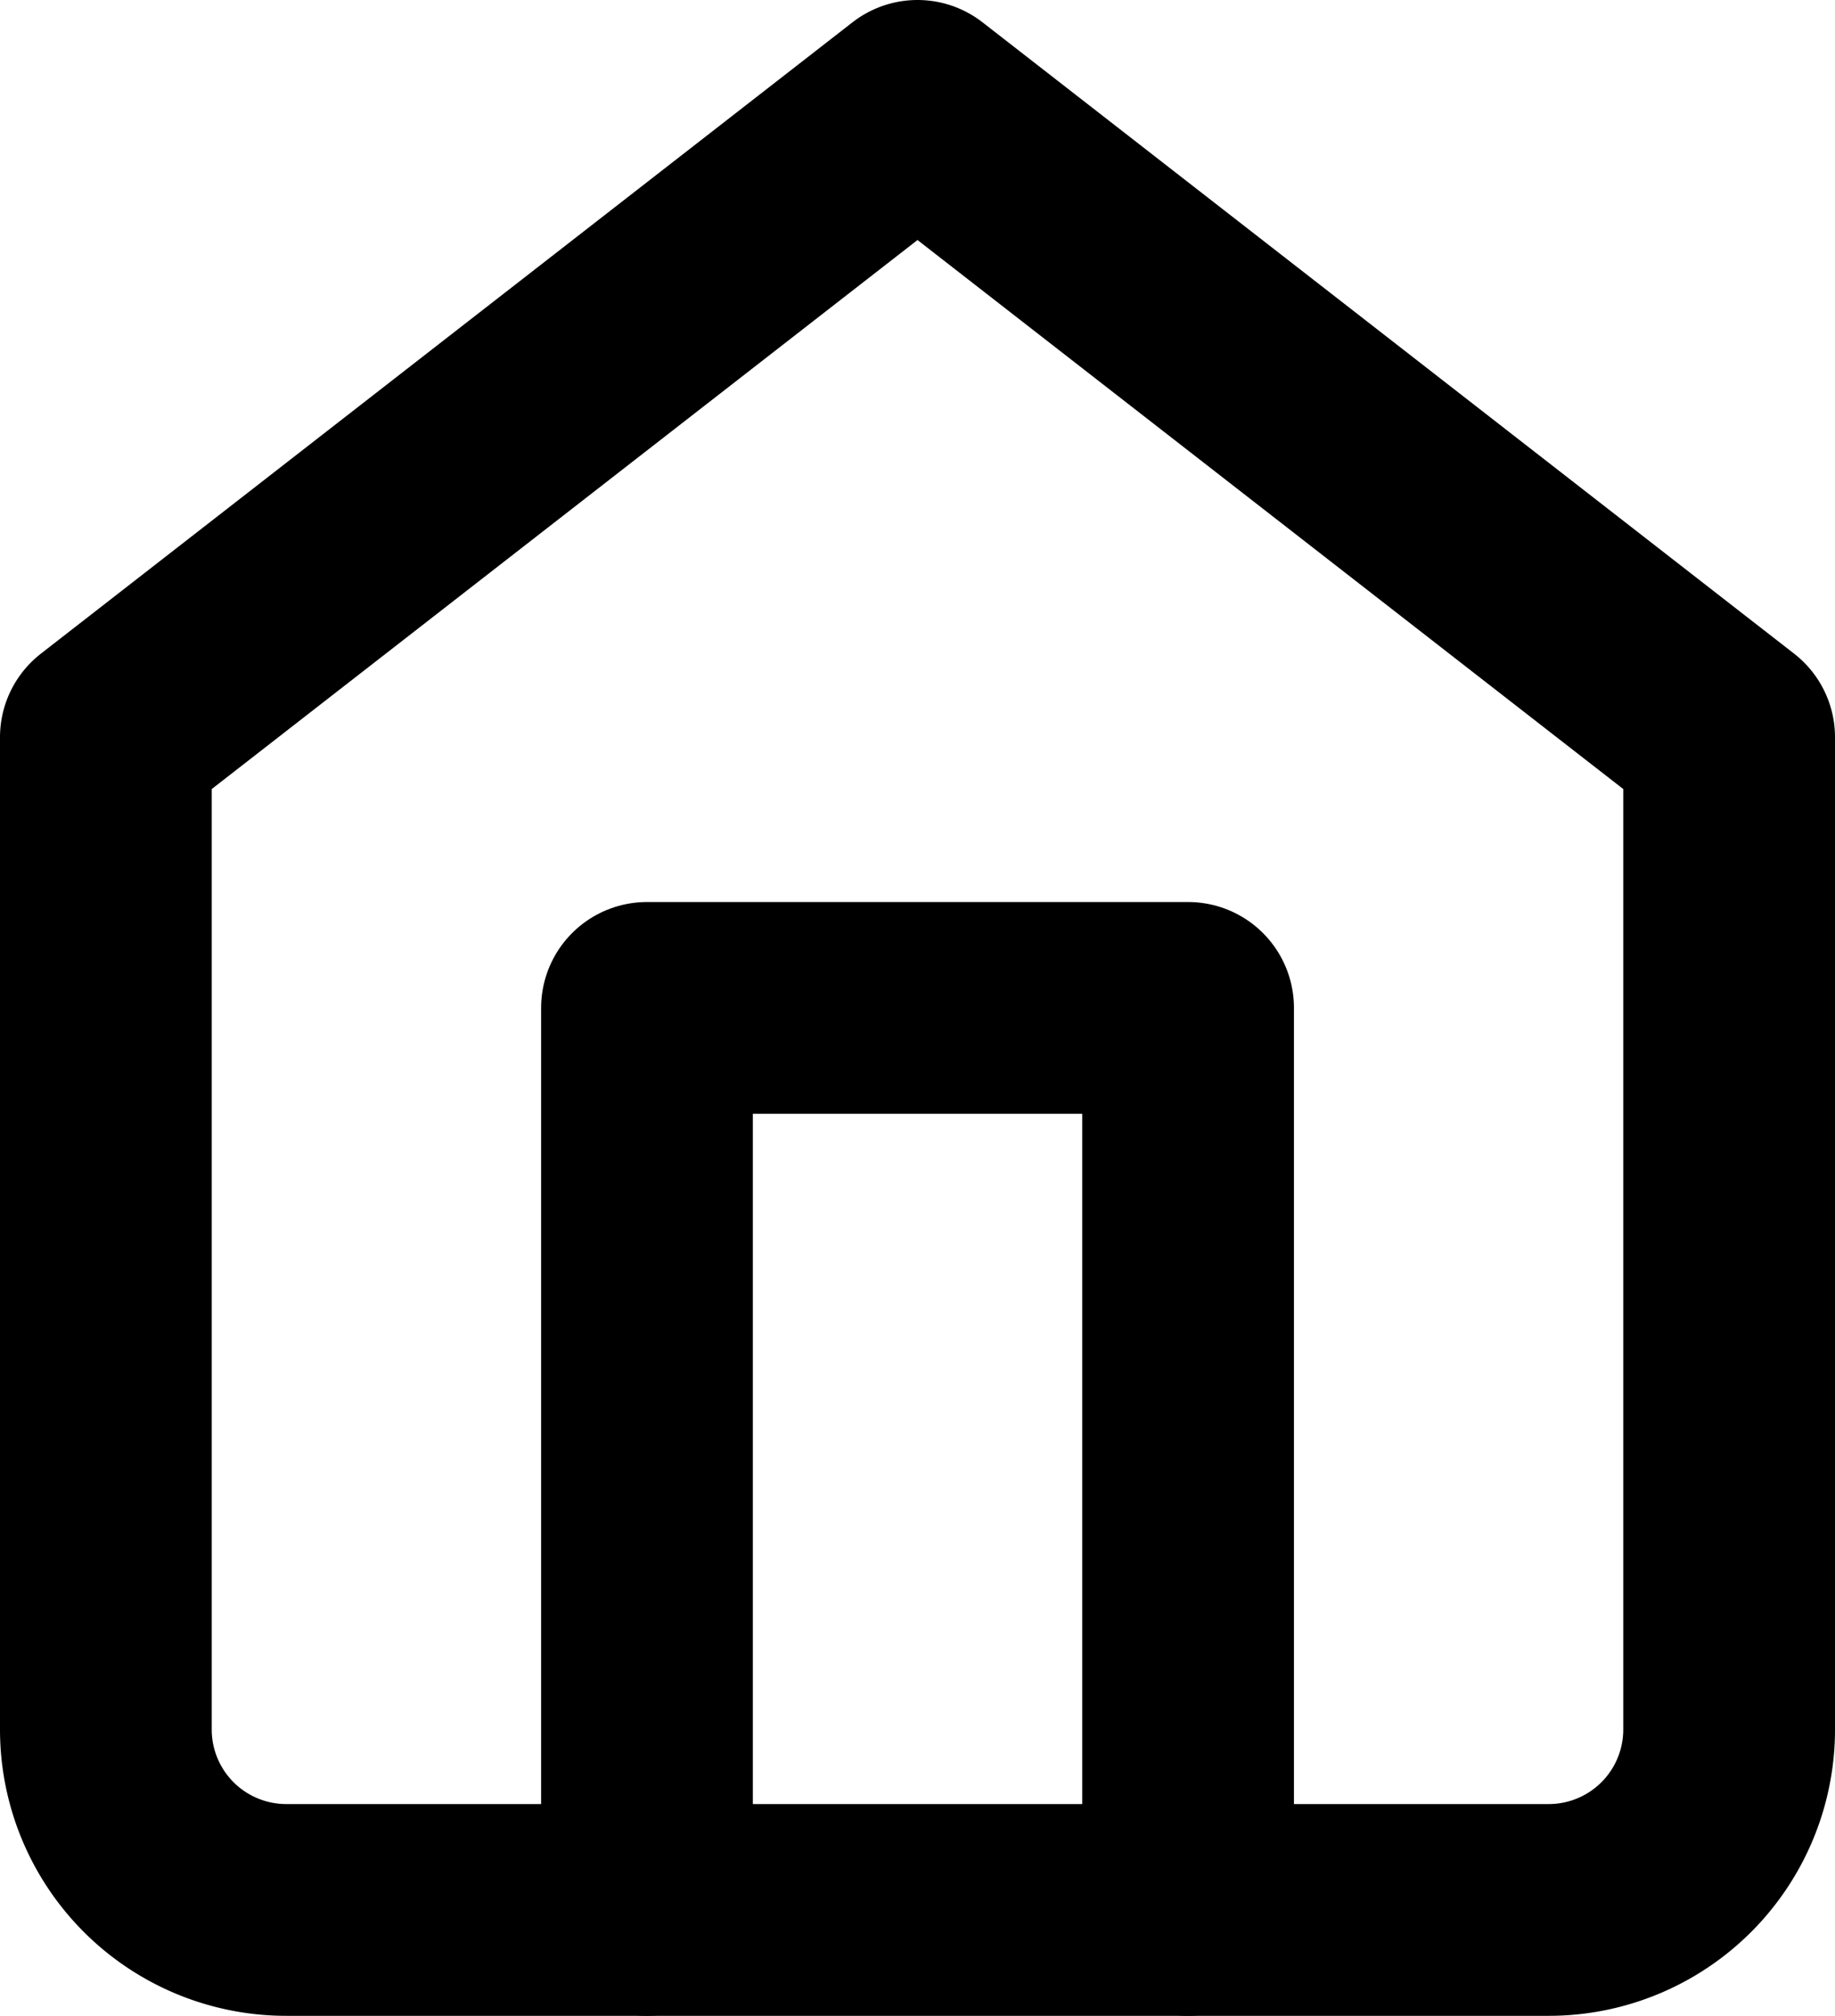 <svg xmlns="http://www.w3.org/2000/svg" width="26" height="28.556" viewBox="0 0 26 28.556">
  <g id="Icon_feather-home" data-name="Icon feather-home" transform="translate(-3 -1.5)">
    <path id="Path_1" data-name="Path 1" d="M4.5,11.944,16,3l11.5,8.944V26a2.556,2.556,0,0,1-2.556,2.556H7.056A2.556,2.556,0,0,1,4.5,26Z" fill="none" stroke="#000" stroke-linecap="round" stroke-linejoin="round" stroke-width="3"/>
    <path id="Path_2" data-name="Path 2" d="M13.5,30.778V18h7.667V30.778" transform="translate(-1.333 -2.222)" fill="none" stroke="#000" stroke-linecap="round" stroke-linejoin="round" stroke-width="3"/>
  </g>
</svg>
